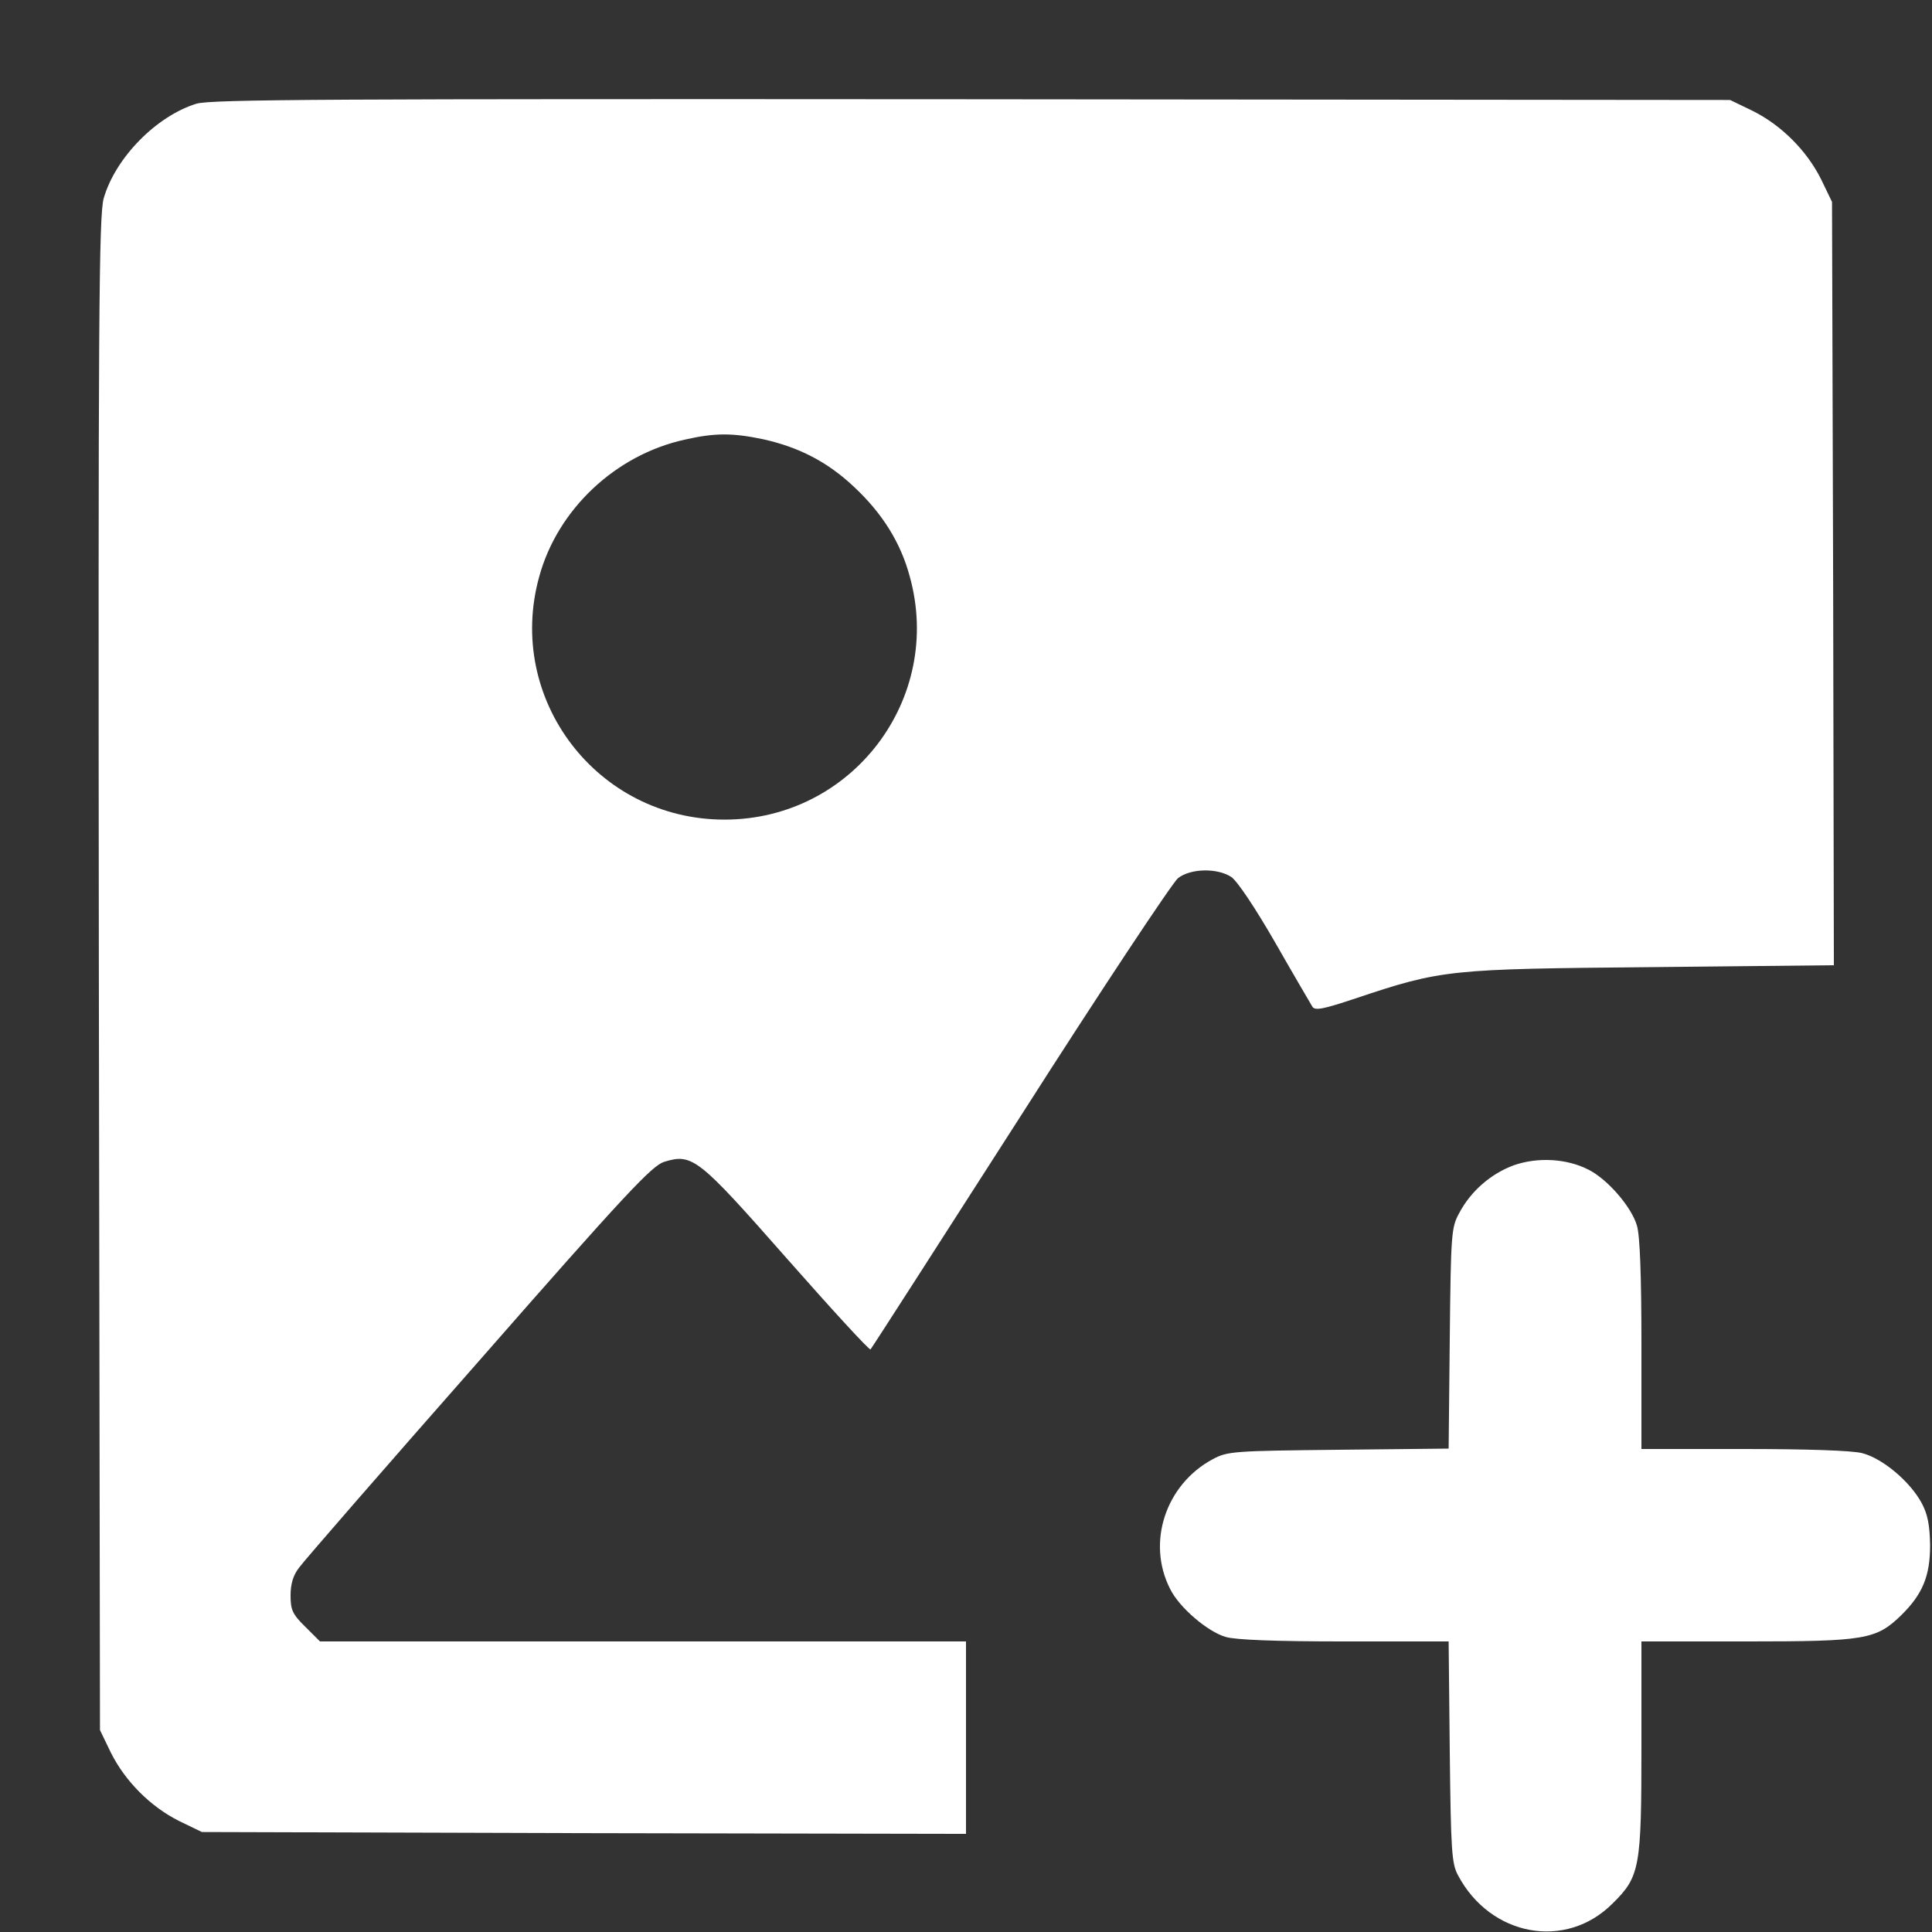 <svg width="48" height="48" viewBox="0 0 48 48" fill="none" xmlns="http://www.w3.org/2000/svg">
<rect x="0" y="0" width="48" height="48" fill="#333333" stroke="none"/>
<path d="M4.875 2.578C3.881 2.888 2.869 3.919 2.578 4.922C2.456 5.334 2.438 7.866 2.456 24.188L2.484 42.984L2.756 43.547C3.113 44.259 3.741 44.888 4.453 45.244L5.016 45.516L14.512 45.544L24 45.562V43.172V40.781H15.975H7.95L7.584 40.416C7.266 40.106 7.219 39.994 7.219 39.638C7.219 39.356 7.284 39.131 7.434 38.944C7.547 38.784 9.553 36.478 11.897 33.816C15.544 29.653 16.2 28.959 16.5 28.866C17.203 28.65 17.344 28.762 19.556 31.275C20.672 32.541 21.6 33.553 21.628 33.525C21.656 33.497 23.325 30.9 25.35 27.741C27.366 24.581 29.137 21.919 29.269 21.816C29.587 21.572 30.244 21.562 30.591 21.788C30.741 21.891 31.181 22.547 31.688 23.428C32.147 24.234 32.569 24.947 32.606 25.012C32.672 25.116 32.888 25.069 33.675 24.806C35.831 24.084 36 24.075 41.044 24.028L45.562 23.981L45.544 14.503L45.516 5.016L45.244 4.453C44.888 3.741 44.259 3.112 43.547 2.756L42.984 2.484L24.141 2.466C8.203 2.456 5.231 2.466 4.875 2.578ZM18.956 10.912C19.847 11.109 20.559 11.475 21.216 12.094C21.919 12.75 22.378 13.481 22.603 14.325C23.447 17.363 21.169 20.363 18 20.363C14.831 20.363 12.553 17.363 13.397 14.325C13.856 12.647 15.3 11.297 17.016 10.922C17.756 10.753 18.197 10.753 18.956 10.912Z" fill="white"/>
<path d="M37.612 28.95C37.05 29.156 36.544 29.587 36.253 30.14C36.056 30.497 36.047 30.656 36.019 33.253L35.991 35.99L33.253 36.019C30.647 36.047 30.497 36.056 30.131 36.253C28.959 36.881 28.481 38.325 29.072 39.478C29.297 39.937 30 40.537 30.45 40.669C30.694 40.743 31.697 40.781 33.403 40.781H35.991L36.019 43.519C36.047 45.984 36.066 46.303 36.225 46.593C37.031 48.112 38.906 48.459 40.069 47.287C40.744 46.622 40.781 46.397 40.781 43.387V40.781H43.388C46.341 40.781 46.612 40.734 47.231 40.134C47.766 39.609 47.953 39.159 47.953 38.39C47.944 37.903 47.897 37.631 47.747 37.35C47.456 36.806 46.772 36.234 46.266 36.103C46.013 36.037 44.878 36 43.322 36H40.781V33.412C40.781 31.697 40.744 30.694 40.669 30.45C40.538 29.99 39.938 29.297 39.469 29.062C38.925 28.781 38.203 28.744 37.612 28.95Z" fill="white"/>
</svg>
